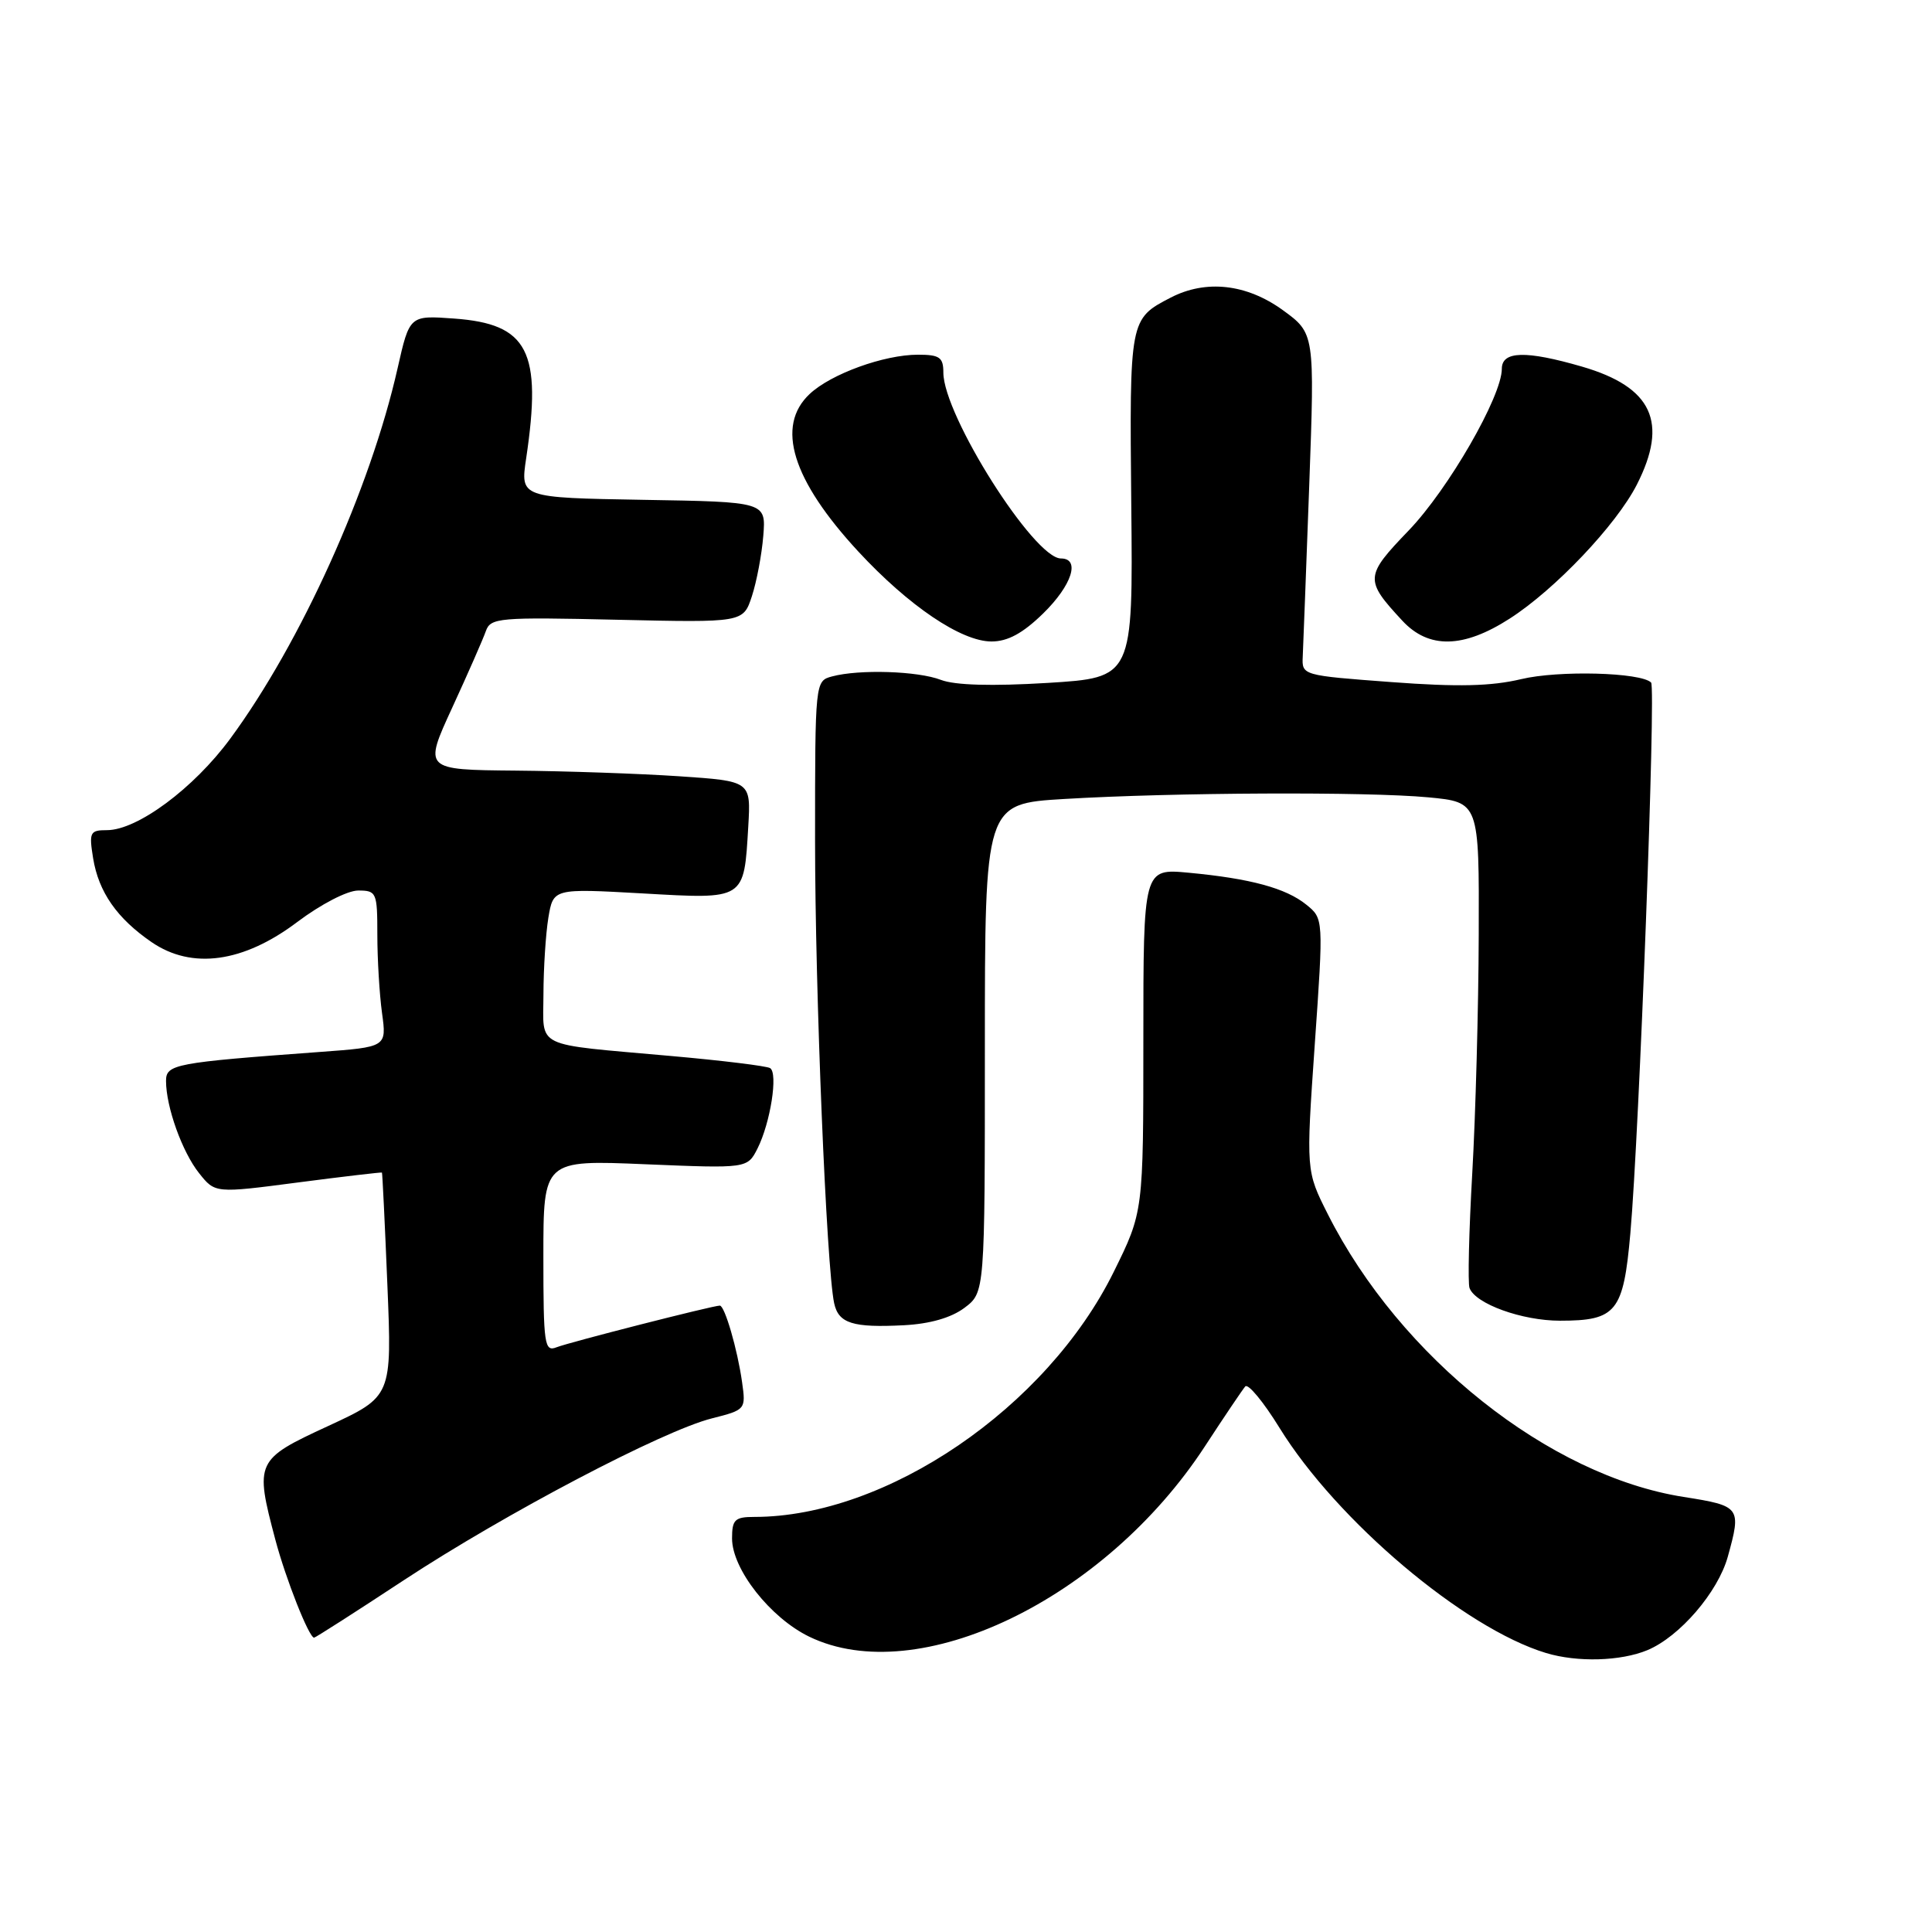 <?xml version="1.0" encoding="UTF-8" standalone="no"?>
<!DOCTYPE svg PUBLIC "-//W3C//DTD SVG 1.1//EN" "http://www.w3.org/Graphics/SVG/1.1/DTD/svg11.dtd" >
<svg xmlns="http://www.w3.org/2000/svg" xmlns:xlink="http://www.w3.org/1999/xlink" version="1.1" viewBox="0 0 256 256">
 <g >
 <path fill="currentColor"
d=" M 218.30 218.65 C 222.57 216.86 227.63 210.98 228.94 206.28 C 230.76 199.71 230.64 199.54 223.08 198.35 C 205.27 195.55 185.52 179.86 175.95 160.90 C 173.05 155.15 173.05 155.15 174.21 138.44 C 175.38 121.72 175.38 121.72 173.09 119.87 C 170.38 117.68 165.69 116.41 157.50 115.64 C 151.50 115.08 151.50 115.08 151.50 137.83 C 151.50 160.58 151.50 160.58 147.58 168.52 C 138.70 186.52 117.47 201.00 99.95 201.00 C 97.37 201.00 97.00 201.36 97.00 203.85 C 97.00 207.92 102.07 214.37 107.23 216.87 C 121.65 223.85 146.38 211.96 159.64 191.67 C 162.21 187.73 164.63 184.15 165.00 183.71 C 165.37 183.28 167.41 185.74 169.53 189.18 C 177.14 201.51 193.99 215.74 204.85 219.03 C 209.01 220.29 214.77 220.12 218.30 218.65 Z  M 53.50 209.39 C 66.95 200.55 87.84 189.57 94.34 187.94 C 98.80 186.81 98.84 186.76 98.33 183.15 C 97.72 178.80 96.03 173.00 95.38 173.00 C 94.45 173.00 75.46 177.85 73.75 178.52 C 72.14 179.16 72.00 178.20 72.00 166.46 C 72.00 153.70 72.00 153.70 85.52 154.27 C 99.03 154.83 99.03 154.83 100.38 152.17 C 102.09 148.76 103.12 142.19 102.04 141.53 C 101.59 141.25 95.66 140.52 88.86 139.92 C 70.47 138.27 72.00 139.02 72.01 131.73 C 72.02 128.30 72.31 123.75 72.66 121.61 C 73.31 117.72 73.31 117.72 85.11 118.38 C 98.80 119.16 98.57 119.31 99.15 109.50 C 99.50 103.50 99.50 103.50 90.00 102.86 C 84.78 102.51 75.02 102.17 68.31 102.11 C 56.13 102.00 56.13 102.00 59.93 93.75 C 62.02 89.21 64.02 84.65 64.38 83.62 C 65.00 81.86 66.10 81.76 81.76 82.12 C 98.48 82.50 98.48 82.50 99.63 79.00 C 100.26 77.08 100.94 73.47 101.14 71.00 C 101.50 66.50 101.50 66.50 85.22 66.23 C 68.94 65.95 68.94 65.95 69.72 60.73 C 71.84 46.51 69.99 42.92 60.17 42.21 C 54.27 41.78 54.27 41.78 52.68 48.81 C 49.07 64.79 39.86 85.18 30.50 97.89 C 25.66 104.46 18.20 110.00 14.17 110.00 C 11.92 110.00 11.78 110.28 12.34 113.73 C 13.07 118.20 15.50 121.69 20.09 124.84 C 25.43 128.50 32.25 127.56 39.39 122.17 C 42.51 119.82 46.02 118.00 47.46 118.00 C 49.89 118.00 50.00 118.25 50.00 123.86 C 50.00 127.08 50.28 131.75 50.62 134.23 C 51.24 138.74 51.24 138.74 42.37 139.39 C 23.14 140.80 22.00 141.02 22.00 143.23 C 22.00 146.67 24.14 152.64 26.38 155.45 C 28.50 158.12 28.50 158.12 39.50 156.68 C 45.55 155.89 50.55 155.31 50.61 155.37 C 50.67 155.44 51.00 162.15 51.33 170.27 C 51.94 185.04 51.94 185.04 43.47 188.96 C 33.88 193.39 33.74 193.67 36.48 204.00 C 37.86 209.21 40.94 217.00 41.62 217.00 C 41.79 217.00 47.14 213.58 53.50 209.39 Z  M 127.79 173.30 C 130.50 171.26 130.50 171.26 130.50 138.88 C 130.50 106.50 130.50 106.50 141.00 105.87 C 155.55 105.00 181.14 104.89 189.25 105.65 C 196.00 106.29 196.00 106.29 195.94 123.89 C 195.91 133.58 195.52 147.80 195.08 155.50 C 194.64 163.20 194.48 170.03 194.72 170.67 C 195.50 172.77 201.68 175.00 206.71 175.00 C 214.18 175.00 215.11 173.84 216.03 163.43 C 217.21 150.13 219.43 91.10 218.78 90.44 C 217.42 89.09 206.51 88.80 201.56 89.99 C 197.60 90.93 193.18 91.04 184.37 90.38 C 172.56 89.50 172.50 89.49 172.62 87.00 C 172.69 85.62 173.07 75.43 173.48 64.33 C 174.21 44.17 174.21 44.17 169.96 41.08 C 165.17 37.62 159.80 37.02 155.13 39.43 C 149.67 42.26 149.66 42.28 149.90 66.94 C 150.13 89.79 150.13 89.79 138.81 90.49 C 131.41 90.94 126.53 90.80 124.68 90.09 C 121.63 88.91 113.86 88.66 110.25 89.63 C 108.01 90.23 108.00 90.30 108.00 111.33 C 108.00 131.29 109.51 167.95 110.53 172.68 C 111.11 175.36 112.99 175.95 119.79 175.60 C 123.22 175.42 126.04 174.61 127.79 173.30 Z  M 138.21 81.30 C 142.04 77.56 143.19 74.00 140.58 74.00 C 137.01 74.00 125.00 55.01 125.00 49.37 C 125.00 47.35 124.51 47.00 121.63 47.00 C 117.14 47.00 110.10 49.55 107.28 52.21 C 102.75 56.46 104.96 63.60 113.73 73.08 C 120.42 80.30 127.38 85.00 131.38 85.00 C 133.53 85.00 135.52 83.92 138.21 81.30 Z  M 200.04 81.97 C 206.04 78.12 214.16 69.57 216.89 64.22 C 221.10 55.95 218.94 51.29 209.63 48.58 C 202.19 46.42 199.00 46.50 199.00 48.87 C 199.00 52.52 191.91 64.83 186.66 70.29 C 180.83 76.35 180.80 76.84 185.82 82.25 C 189.31 86.01 193.90 85.92 200.04 81.97 Z "/>
</g>
</svg>